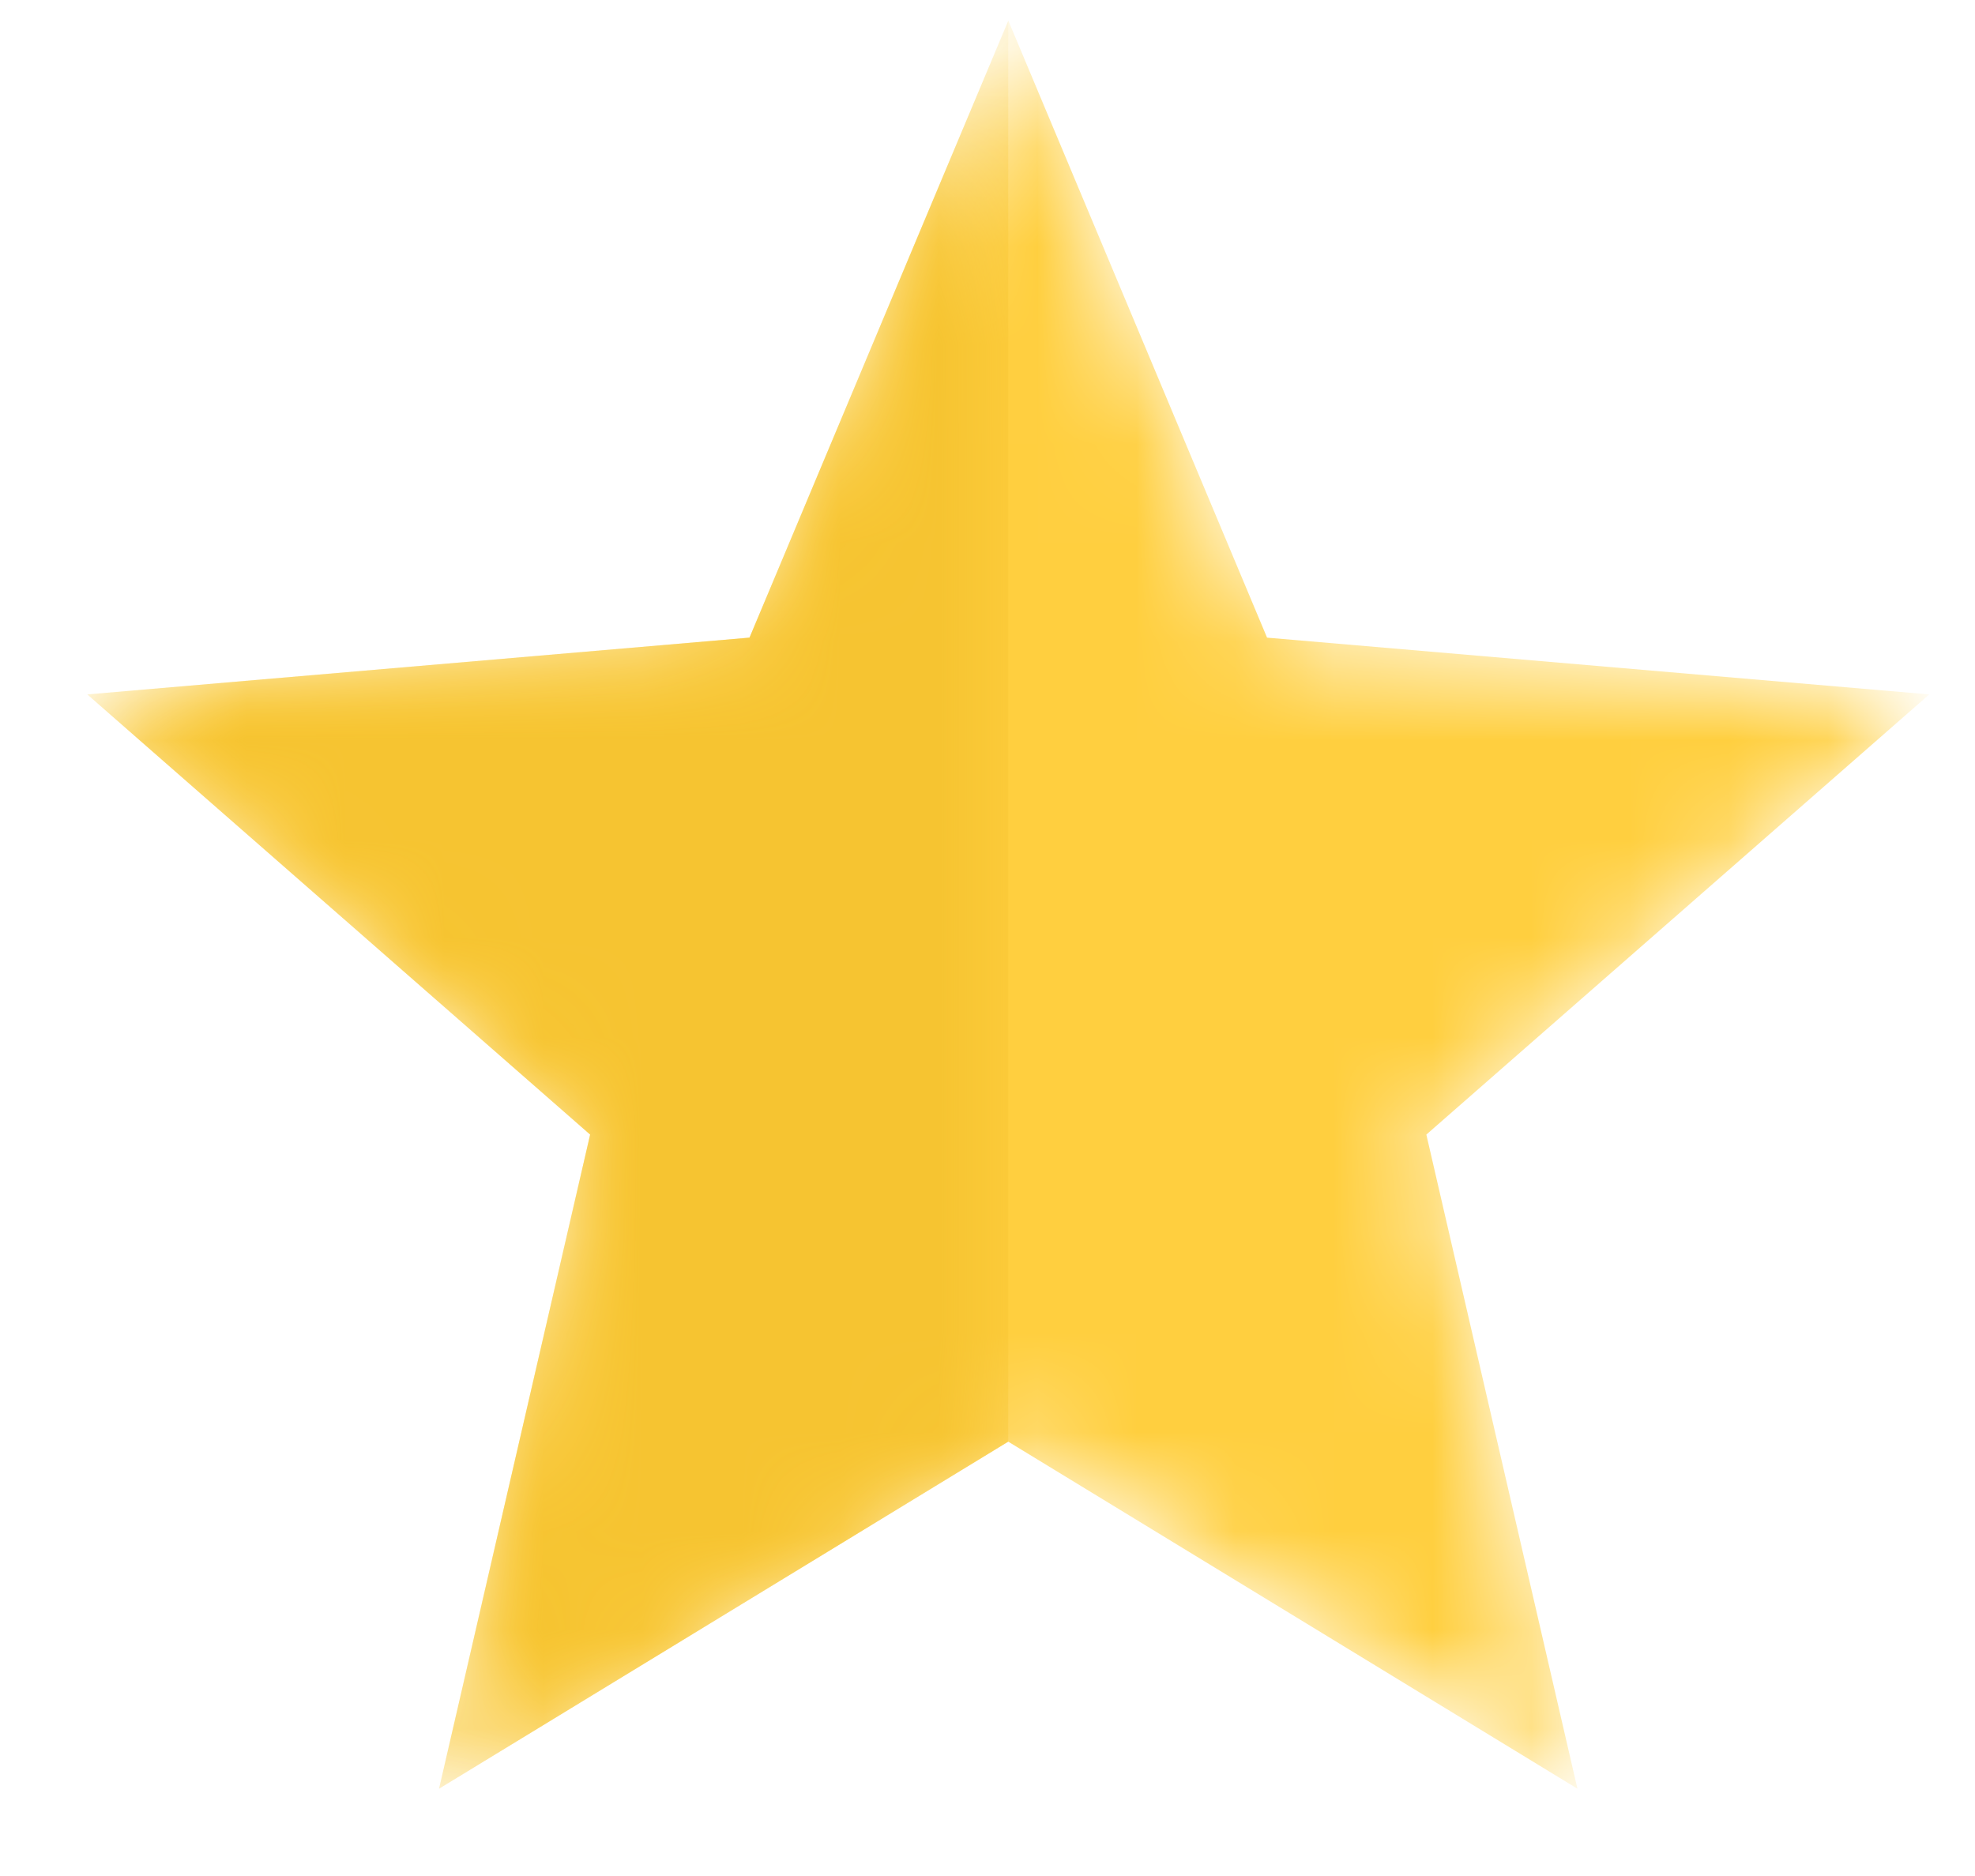 <svg width="20" height="19" viewBox="0 0 20 19" fill="none" xmlns="http://www.w3.org/2000/svg">
    <mask id="zq77b0gzba" style="mask-type:alpha" maskUnits="userSpaceOnUse" x="0" y="0" width="20" height="19">
        <path d="m10.21 14.601 5.764 3.515-1.53-6.625 5.093-4.458-6.706-.575-2.62-6.249L7.59 6.458l-6.706.575 5.092 4.458-1.53 6.625 5.764-3.515z" fill="#fff"/>
    </mask>
    <g mask="url(#zq77b0gzba)">
        <path d="m10.21 14.601 5.764 3.515-1.53-6.625 5.093-4.458-6.706-.575-2.62-6.249L7.59 6.458l-6.706.575 5.092 4.458-1.53 6.625 5.764-3.515z" fill="#FFCF3F"/>
    </g>
    <mask id="5zwp22y2ab" style="mask-type:alpha" maskUnits="userSpaceOnUse" x="0" y="0" width="11" height="19">
        <path d="M10.21 14.601V.209L7.59 6.458l-6.706.575 5.092 4.458-1.53 6.625 5.764-3.515z" fill="#fff"/>
    </mask>
    <g mask="url(#5zwp22y2ab)">
        <path d="M10.21 14.601V.209L7.59 6.458l-6.706.575 5.092 4.458-1.53 6.625 5.764-3.515z" fill="#F6C431"/>
    </g>
</svg>
